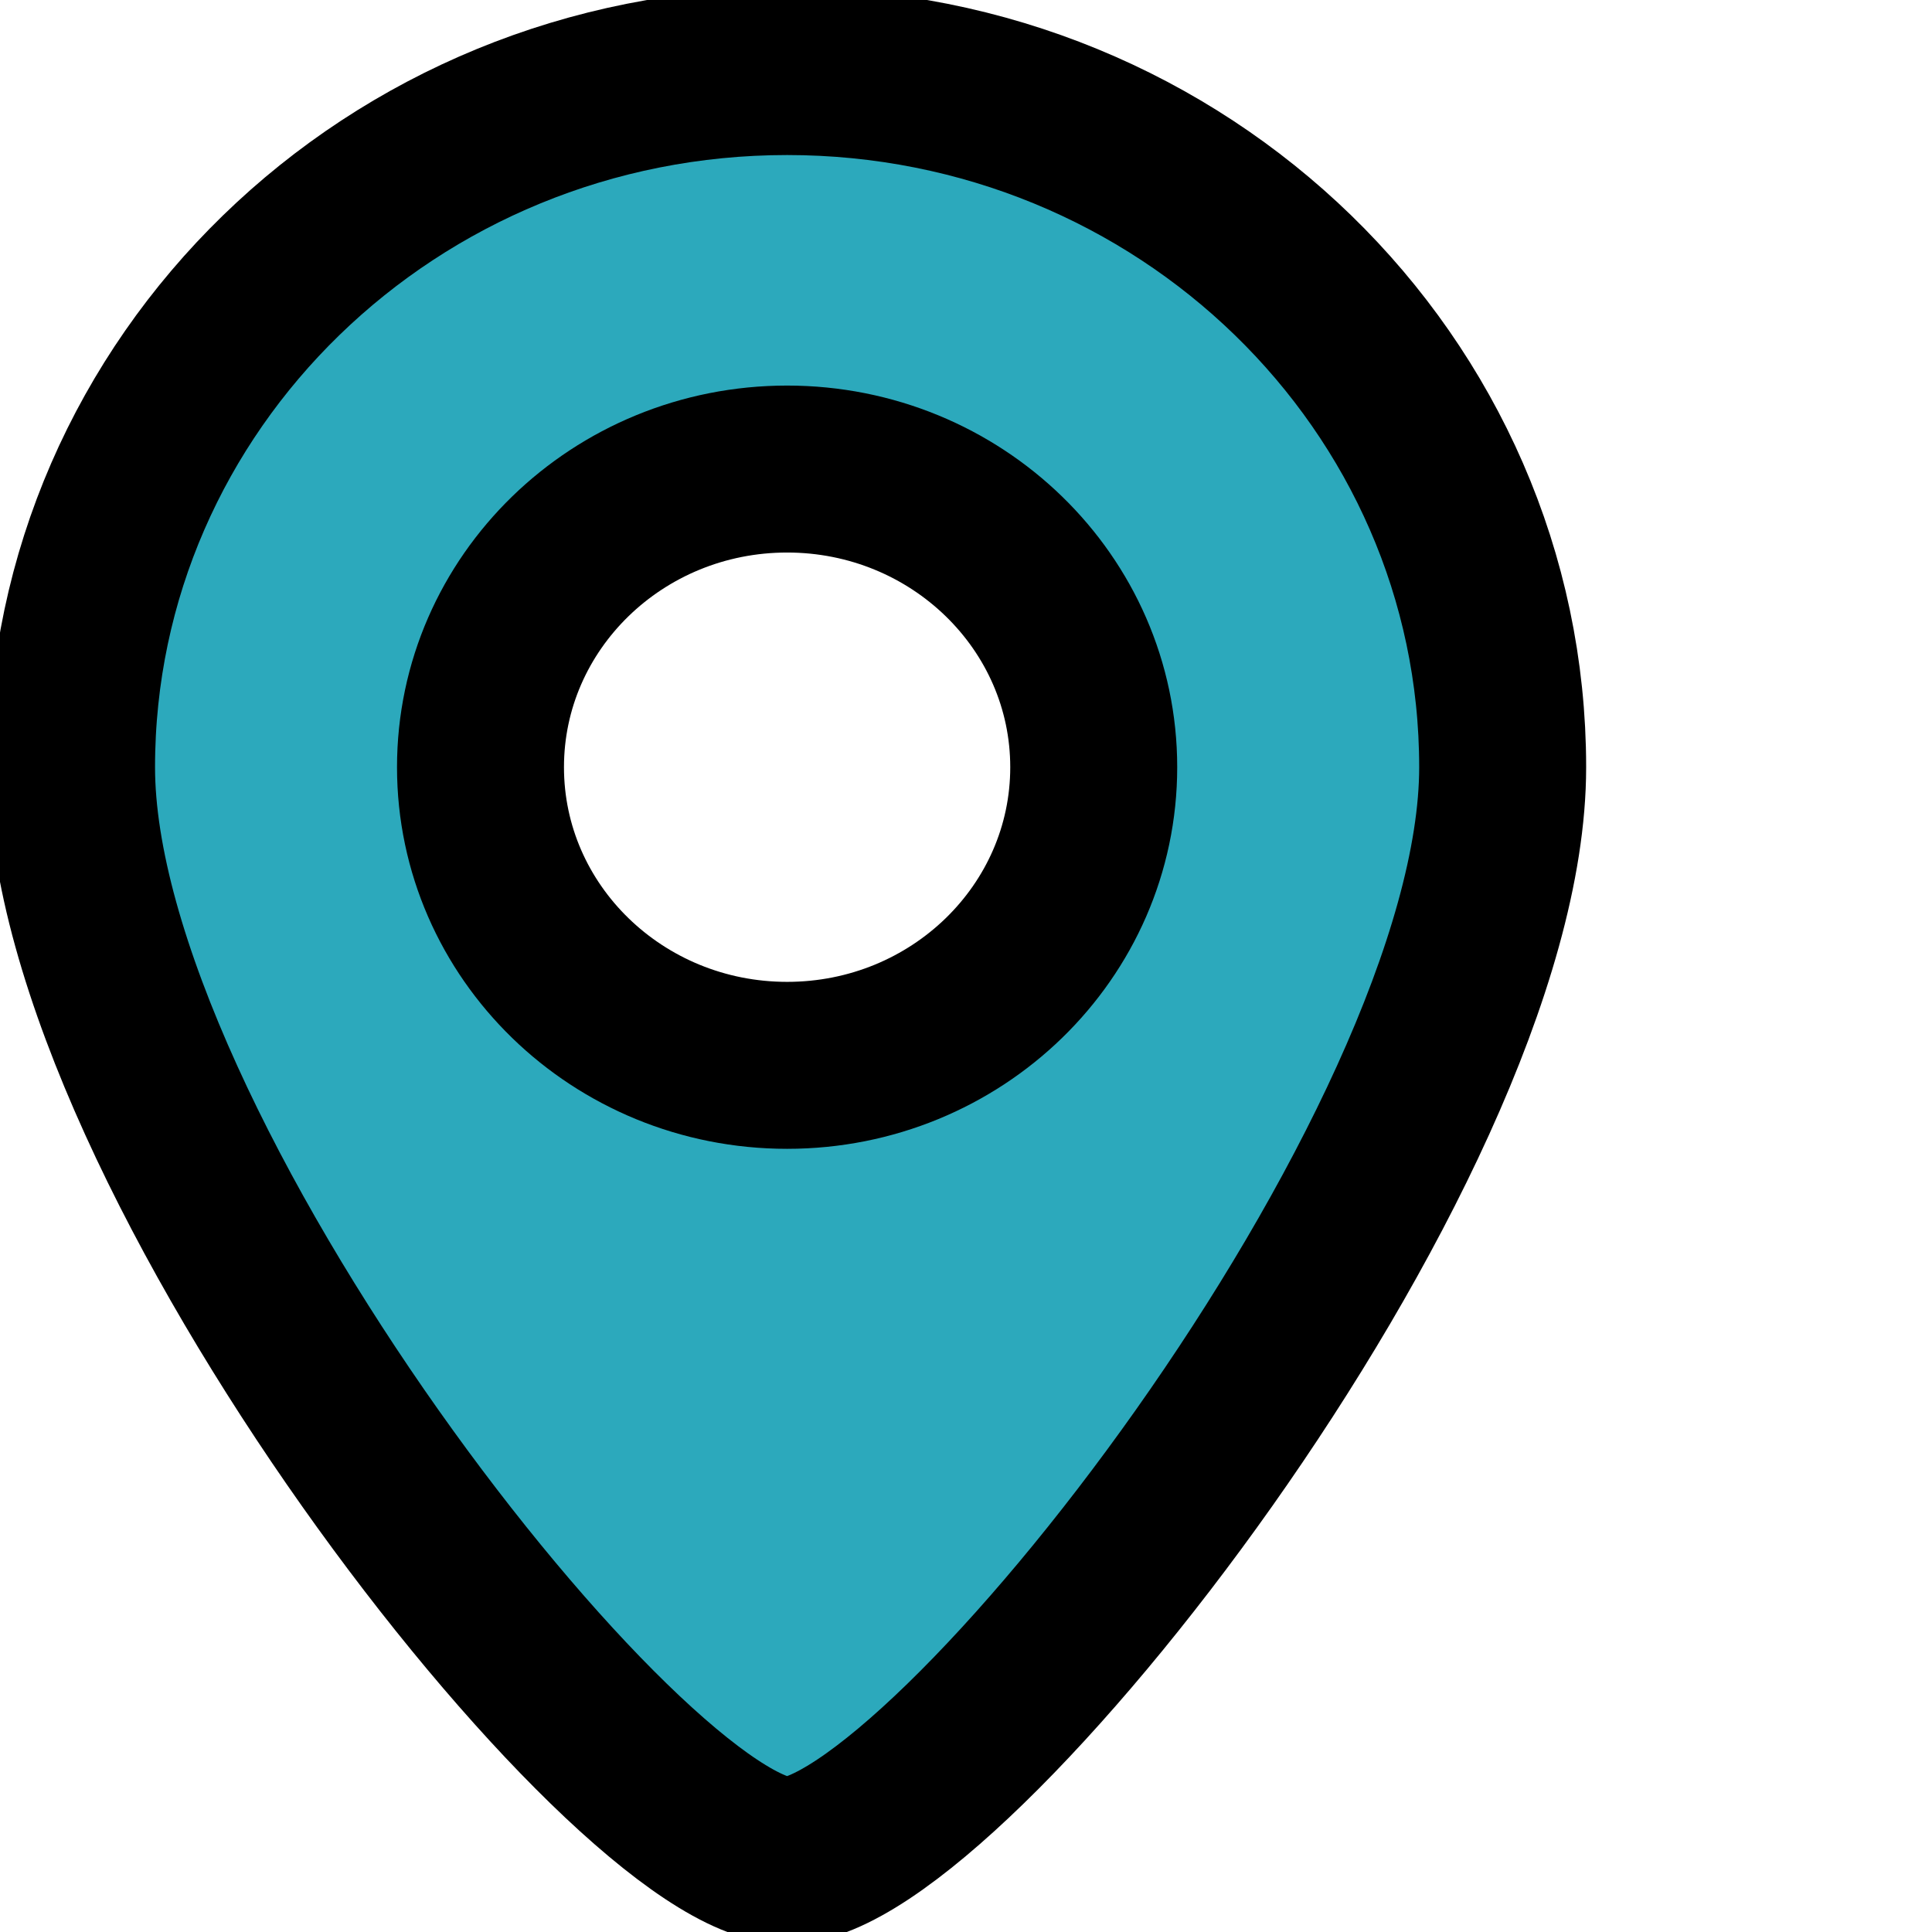 <!DOCTYPE svg PUBLIC "-//W3C//DTD SVG 1.1//EN" "http://www.w3.org/Graphics/SVG/1.1/DTD/svg11.dtd">

<!-- Uploaded to: SVG Repo, www.svgrepo.com, Transformed by: SVG Repo Mixer Tools -->
<svg width="228px" height="228px" viewBox="-0.6 -0.6 16.20 16.20" xmlns="http://www.w3.org/2000/svg" fill="#000000" stroke="#000000" stroke-width="1.4">

<g id="SVGRepo_bgCarrier" stroke-width="0"/>

<g id="SVGRepo_tracerCarrier" stroke-linecap="round" stroke-linejoin="round"/>

<g id="SVGRepo_iconCarrier"> <path fill="#2ca9bc" fill-rule="evenodd" d="M574,120 C575.324,120 580,114.055 580,110.833 C580,107.612 577.314,105 574,105 C570.686,105 568,107.612 568,110.833 C568,114.055 572.676,120 574,120 Z M574,113.333 C575.42,113.333 576.571,112.214 576.571,110.833 C576.571,109.453 575.42,108.333 574,108.333 C572.58,108.333 571.429,109.453 571.429,110.833 C571.429,112.214 572.58,113.333 574,113.333 Z" transform="translate(-568 -105)"/> </g>

</svg>